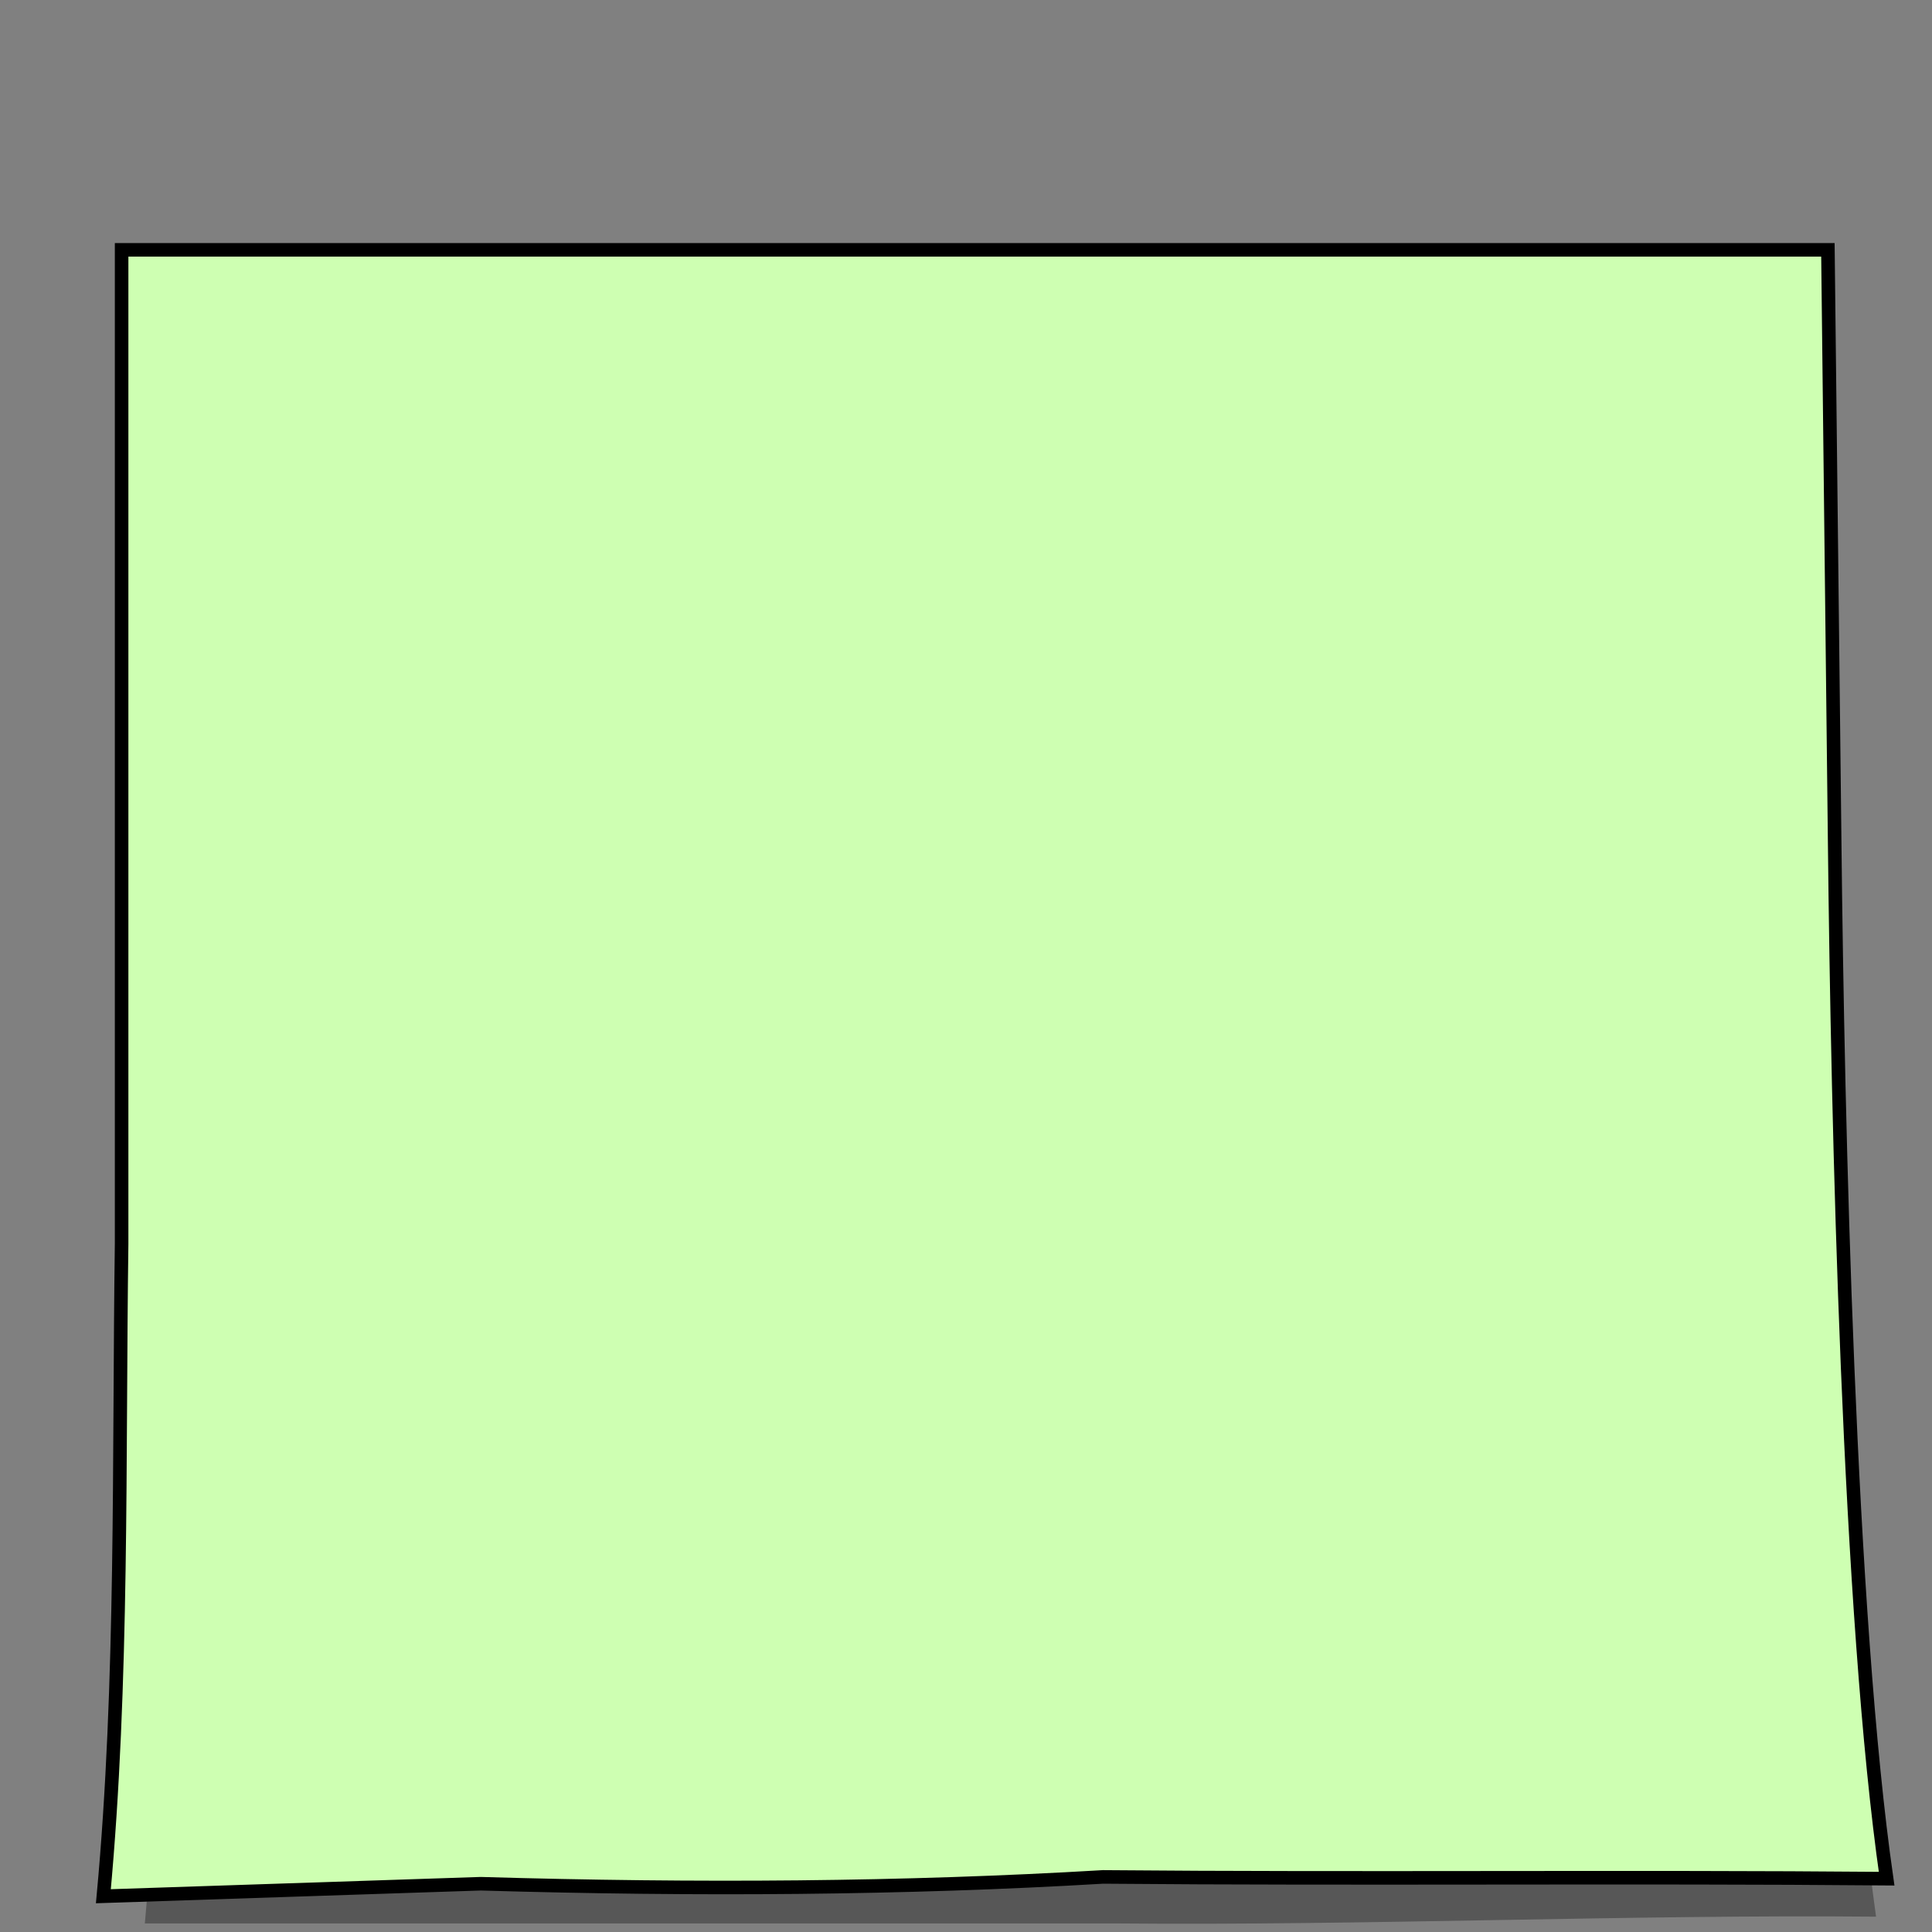 <?xml version="1.0" encoding="UTF-8" standalone="no"?>
<!-- Created with Inkscape (http://www.inkscape.org/) -->

<svg
   xmlns:dc="http://purl.org/dc/elements/1.1/"
   xmlns:cc="http://creativecommons.org/ns#"
   xmlns:rdf="http://www.w3.org/1999/02/22-rdf-syntax-ns#"
   xmlns:svg="http://www.w3.org/2000/svg"
   xmlns="http://www.w3.org/2000/svg"
   xmlns:xlink="http://www.w3.org/1999/xlink"
   xmlns:sodipodi="http://sodipodi.sourceforge.net/DTD/sodipodi-0.dtd"
   xmlns:inkscape="http://www.inkscape.org/namespaces/inkscape"
   width="200"
   height="200"
   id="svg2"
   sodipodi:version="0.32"
   inkscape:version="0.47 r22583"
   sodipodi:docname="note-bg.svg"
   version="1.0">
  <rect width="100%" height="100%" fill="#808080" stroke="none"/>
  <defs
     id="defs4">
    <inkscape:perspective
       sodipodi:type="inkscape:persp3d"
       inkscape:vp_x="0 : 100 : 1"
       inkscape:vp_y="0 : 1000 : 0"
       inkscape:vp_z="200 : 100 : 1"
       inkscape:persp3d-origin="100 : 66.666667 : 1"
       id="perspective30" />
    <linearGradient
       id="linearGradient3144">
      <stop
         style="stop-color:white;stop-opacity:0.372;"
         offset="0"
         id="stop3146" />
      <stop
         style="stop-color:white;stop-opacity:0;"
         offset="1"
         id="stop3148" />
    </linearGradient>
    <linearGradient
       id="linearGradient3109">
      <stop
         style="stop-color:#74b9ff;stop-opacity:1;"
         offset="0"
         id="stop3111" />
      <stop
         style="stop-color:#0067e9;stop-opacity:1;"
         offset="1"
         id="stop3113" />
    </linearGradient>
    <linearGradient
       id="linearGradient2811">
      <stop
         style="stop-color:#fbfbfb;stop-opacity:1;"
         offset="0"
         id="stop2813" />
      <stop
         id="stop2821"
         offset="0.25"
         style="stop-color:white;stop-opacity:1;" />
      <stop
         id="stop2819"
         offset="0"
         style="stop-color:#7f7f7f;stop-opacity:1;" />
      <stop
         style="stop-color:white;stop-opacity:1;"
         offset="1"
         id="stop2815" />
    </linearGradient>
    <linearGradient
       id="linearGradient2760">
      <stop
         style="stop-color:#d5ffbe;stop-opacity:0.876;"
         offset="0"
         id="stop2762" />
      <stop
         id="stop2768"
         offset="0.5"
         style="stop-color:#ceffb2;stop-opacity:0.867;" />
      <stop
         style="stop-color:#ceffb2;stop-opacity:0.867;"
         offset="0.953"
         id="stop3610" />
      <stop
         style="stop-color:#ceffb2;stop-opacity:0.867;"
         offset="1"
         id="stop2764" />
    </linearGradient>
    <linearGradient
       inkscape:collect="always"
       xlink:href="#linearGradient2760"
       id="linearGradient2766"
       x1="159.5"
       y1="75.362"
       x2="194"
       y2="256.362"
       gradientUnits="userSpaceOnUse" />
    <linearGradient
       inkscape:collect="always"
       xlink:href="#linearGradient2760"
       id="linearGradient2793"
       gradientUnits="userSpaceOnUse"
       x1="159.5"
       y1="75.362"
       x2="194"
       y2="256.362"
       gradientTransform="translate(-21,-22)" />
    <linearGradient
       inkscape:collect="always"
       xlink:href="#linearGradient2760"
       id="linearGradient2799"
       gradientUnits="userSpaceOnUse"
       gradientTransform="translate(-21,-22)"
       x1="159.5"
       y1="75.362"
       x2="194"
       y2="256.362" />
    <linearGradient
       inkscape:collect="always"
       xlink:href="#linearGradient3109"
       id="linearGradient3119"
       gradientUnits="userSpaceOnUse"
       gradientTransform="matrix(0.727,0,0,0.727,54.122,5.027)"
       x1="164.212"
       y1="26.643"
       x2="180.793"
       y2="35.643" />
    <linearGradient
       inkscape:collect="always"
       xlink:href="#linearGradient3144"
       id="linearGradient3150"
       x1="181.586"
       y1="13.665"
       x2="173.1"
       y2="33.654"
       gradientUnits="userSpaceOnUse"
       gradientTransform="matrix(0.727,0,0,0.727,51.212,7.937)" />
  </defs>
  <sodipodi:namedview
     id="base"
     pagecolor="#ffffff"
     bordercolor="#666666"
     borderopacity="1.0"
     inkscape:pageopacity="0.0"
     inkscape:pageshadow="2"
     inkscape:zoom="1"
     inkscape:cx="108.63981"
     inkscape:cy="-4.3628501"
     inkscape:document-units="px"
     inkscape:current-layer="layer1"
     inkscape:window-width="989"
     inkscape:window-height="626"
     inkscape:window-x="33"
     inkscape:window-y="86"
     height="200px"
     width="200px"
     showgrid="false"
     inkscape:window-maximized="0" />
  <g
     inkscape:label="Ebene 1"
     inkscape:groupmode="layer"
     id="layer1"
     transform="translate(-4,-6.476)">
    <path
       style="fill:#000000;fill-opacity:0.324;stroke:none"
       d="m 21.015,36.954 170.454,0 0.674,61.131 c 0.301,28.886 2.291,79.728 6.064,106.803 -25.265,-0.234 -53.225,0.937 -78.49,0.703 l -62.826,0 -37.897,0 c 1.981,-22.016 1.724,-44.033 2.021,-66.049 l 0,-102.587 z"
       id="path2789"
       sodipodi:nodetypes="ccccccccc" />
    <path
       style="opacity:1;fill:#ceffb2;fill-opacity:1;stroke:black;stroke-width:1.403;stroke-linejoin:miter;stroke-miterlimit:4;stroke-dashoffset:0;stroke-opacity:1"
       d="M 16.589,32.342 L 193.225,32.342 L 193.924,93.654 C 194.236,122.626 195.392,173.799 199.302,200.955 C 173.12,200.72 144.354,201.009 118.172,200.774 C 97.677,201.992 76.122,202.139 53.766,201.479 L 14.701,202.774 C 16.754,180.692 16.281,157.315 16.589,135.234 L 16.589,32.342 z "
       id="rect1872"
       sodipodi:nodetypes="ccccccccc" />
  </g>
</svg>
